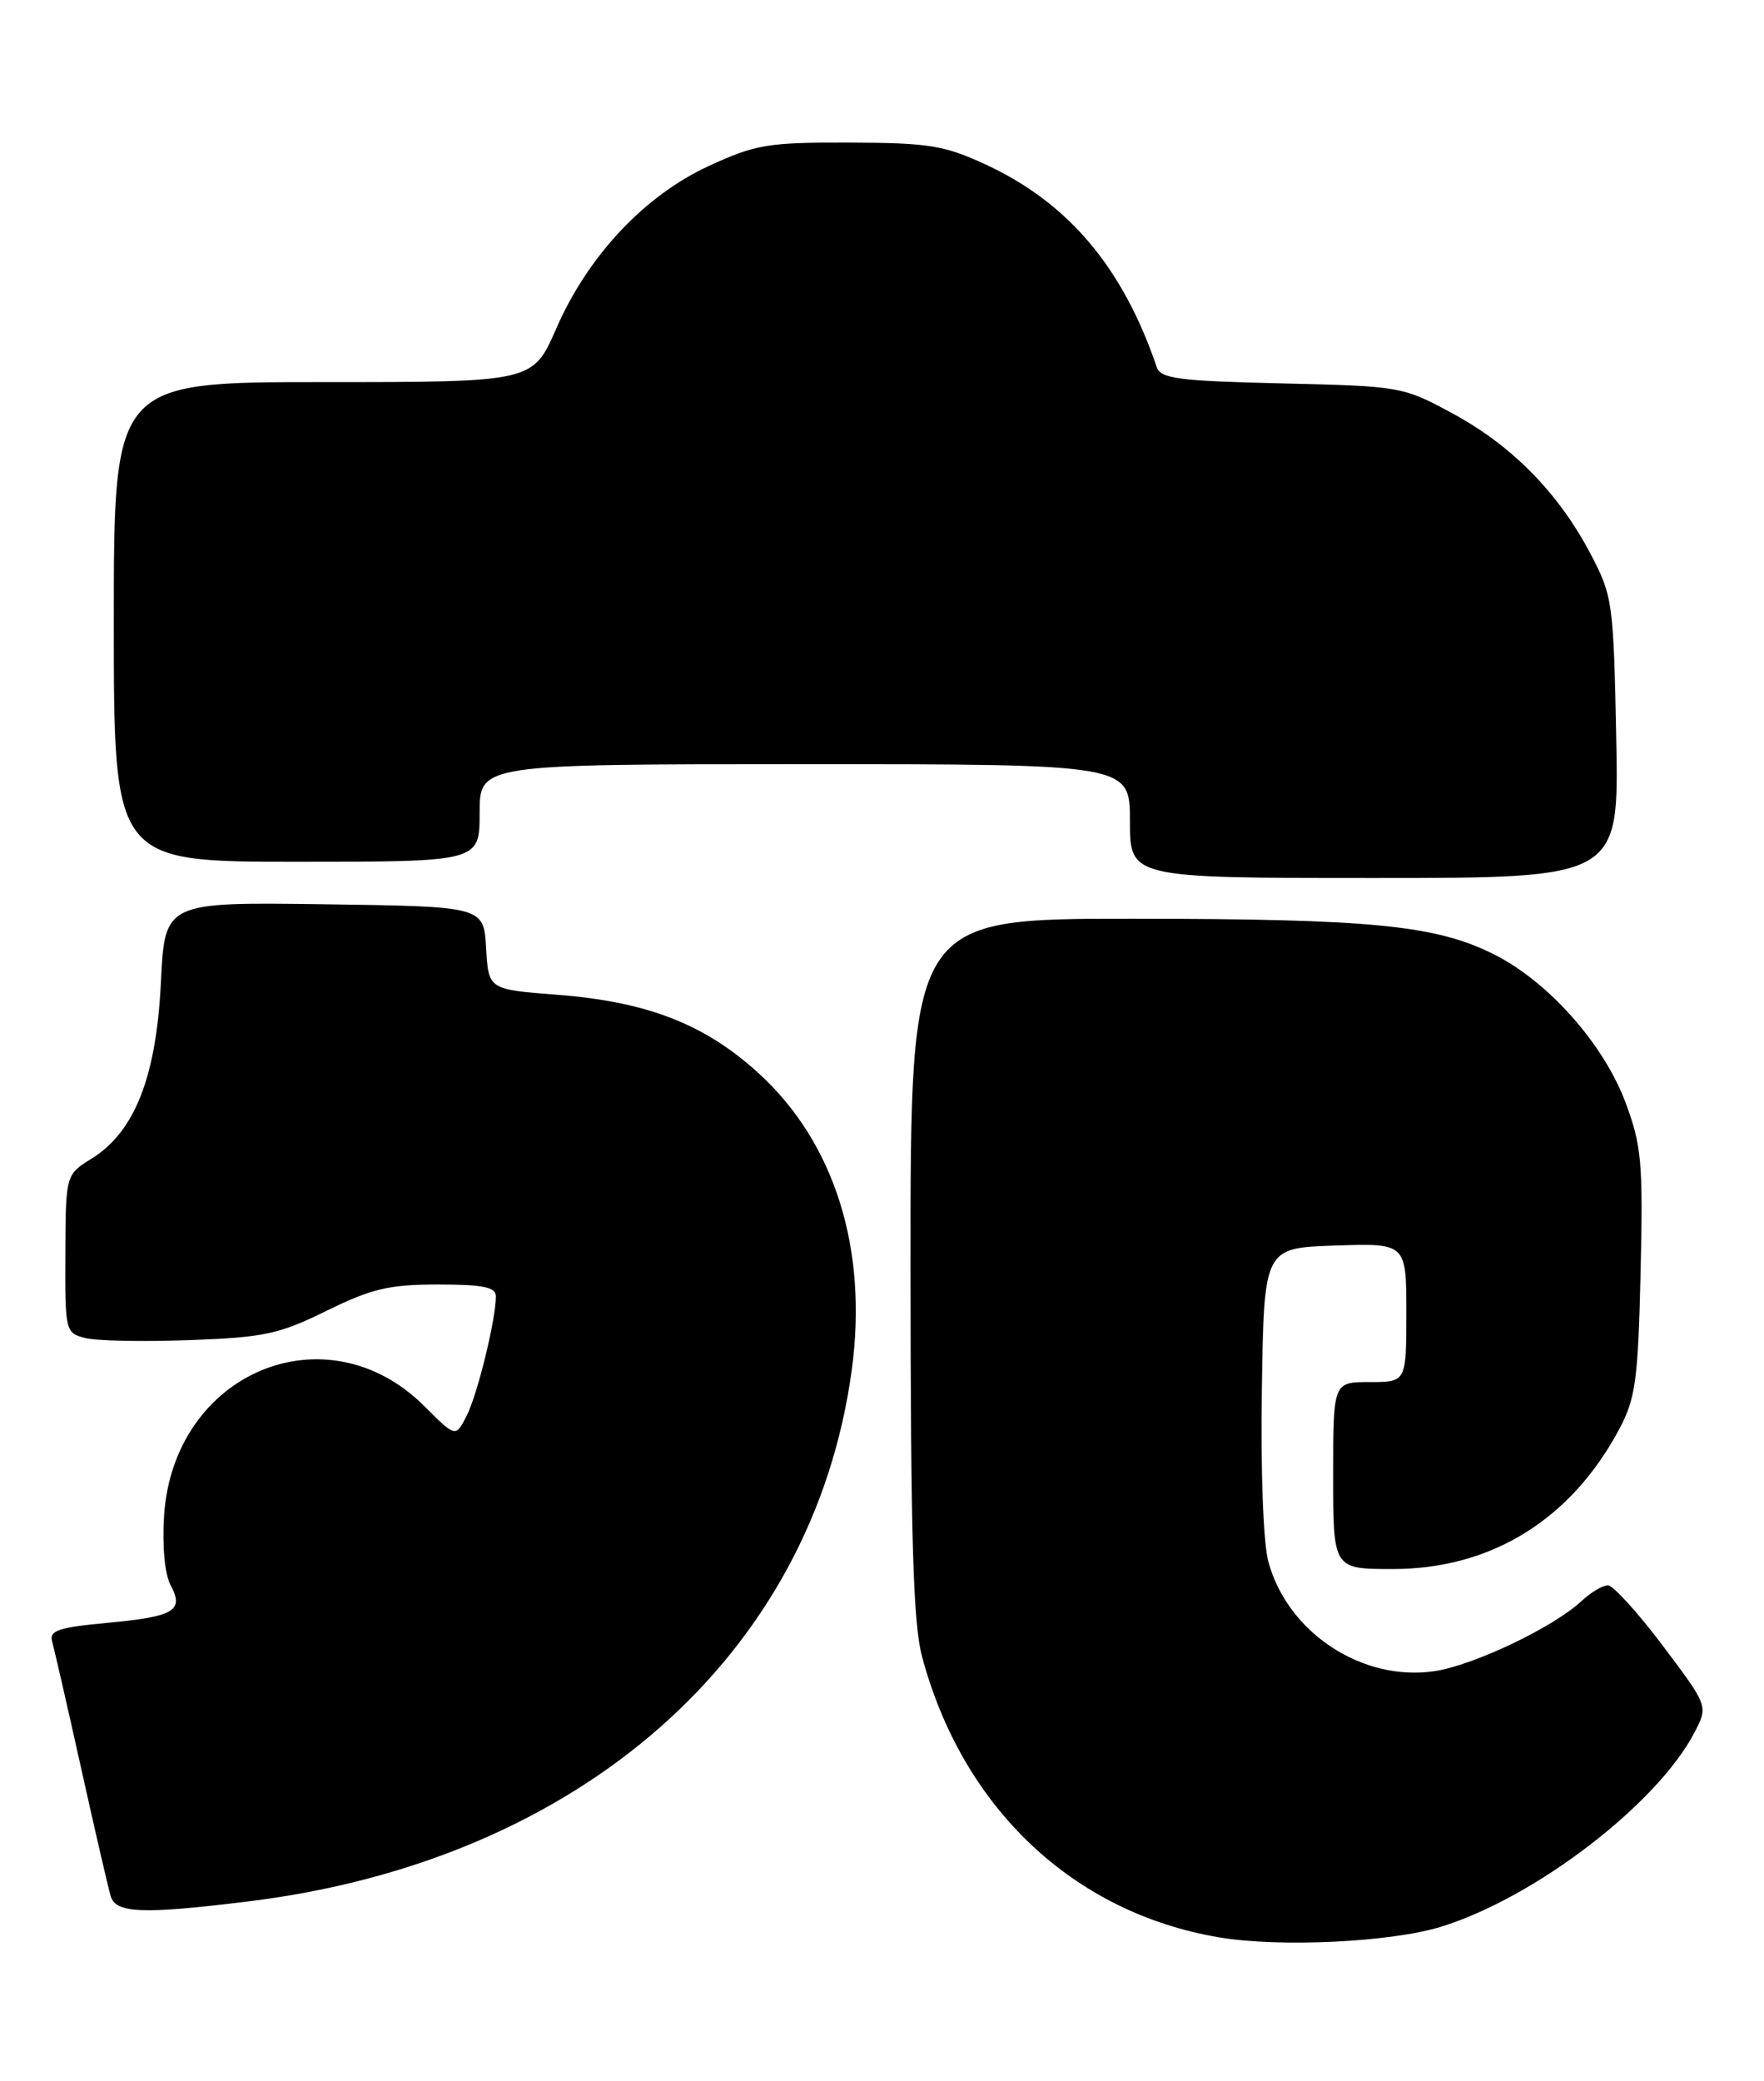 <?xml version="1.0" encoding="UTF-8" standalone="no"?>
<!DOCTYPE svg PUBLIC "-//W3C//DTD SVG 1.1//EN" "http://www.w3.org/Graphics/SVG/1.1/DTD/svg11.dtd" >
<svg xmlns="http://www.w3.org/2000/svg" xmlns:xlink="http://www.w3.org/1999/xlink" version="1.1" viewBox="0 0 217 256">
 <g >
 <path fill="currentColor"
d=" M 177.27 237.00 C 188.88 233.41 203.91 221.88 208.48 213.04 C 210.13 209.85 210.13 209.85 204.54 202.42 C 201.47 198.34 198.43 195.00 197.79 195.00 C 197.15 195.00 195.70 195.87 194.56 196.93 C 191.11 200.16 181.31 204.83 176.48 205.56 C 167.58 206.89 158.37 200.82 156.02 192.07 C 155.40 189.77 155.07 180.85 155.23 170.80 C 155.50 153.50 155.50 153.50 164.25 153.21 C 173.00 152.92 173.00 152.92 173.00 161.46 C 173.00 170.00 173.00 170.00 168.50 170.00 C 164.00 170.00 164.00 170.00 164.00 181.50 C 164.00 193.00 164.00 193.00 171.34 193.00 C 183.46 193.00 193.29 186.91 199.23 175.72 C 201.20 172.00 201.51 169.71 201.82 156.50 C 202.13 142.93 201.95 140.93 199.94 135.55 C 197.26 128.42 190.51 120.80 183.88 117.44 C 176.71 113.80 168.76 113.02 139.25 113.01 C 112.00 113.00 112.00 113.00 112.01 155.75 C 112.02 189.13 112.33 199.65 113.42 203.74 C 118.39 222.40 132.05 235.30 150.00 238.31 C 157.46 239.56 171.10 238.90 177.27 237.00 Z  M 30.50 233.89 C 71.33 228.89 100.04 203.61 104.78 168.50 C 106.79 153.66 102.68 140.56 93.34 132.03 C 86.72 125.98 79.63 123.21 68.52 122.36 C 60.09 121.71 60.09 121.71 59.80 116.61 C 59.50 111.50 59.50 111.50 39.88 111.23 C 20.27 110.96 20.27 110.96 19.79 120.87 C 19.23 132.44 16.58 139.21 11.29 142.50 C 8.08 144.50 8.08 144.50 8.04 154.23 C 8.00 163.81 8.04 163.97 10.52 164.59 C 11.90 164.94 17.67 165.05 23.33 164.84 C 32.48 164.51 34.34 164.11 40.18 161.23 C 45.72 158.51 47.86 158.00 53.87 158.00 C 59.43 158.00 61.00 158.32 61.00 159.45 C 61.00 162.29 58.74 171.54 57.40 174.16 C 56.05 176.81 56.05 176.81 52.24 173.00 C 40.15 160.91 21.31 168.83 20.18 186.48 C 19.95 190.20 20.27 193.64 20.98 194.97 C 22.68 198.13 21.47 198.85 13.21 199.62 C 7.21 200.17 6.04 200.57 6.41 201.90 C 6.66 202.78 8.27 209.80 9.98 217.50 C 11.69 225.20 13.33 232.29 13.62 233.25 C 14.24 235.35 17.55 235.48 30.50 233.89 Z  M 198.82 90.75 C 198.49 74.11 198.38 73.31 195.68 68.16 C 191.74 60.66 186.04 54.84 178.75 50.89 C 172.57 47.54 172.34 47.50 157.68 47.16 C 144.98 46.86 142.79 46.58 142.30 45.16 C 138.11 32.86 131.41 24.93 121.22 20.22 C 116.15 17.88 114.24 17.57 104.50 17.54 C 94.44 17.51 92.96 17.76 87.21 20.41 C 79.28 24.06 72.31 31.49 68.42 40.43 C 65.55 47.00 65.55 47.00 39.78 47.00 C 14.00 47.00 14.00 47.00 14.00 76.50 C 14.00 106.00 14.00 106.00 36.50 106.00 C 59.00 106.00 59.00 106.00 59.00 100.00 C 59.00 94.00 59.00 94.00 99.00 94.00 C 139.00 94.00 139.00 94.00 139.00 101.00 C 139.00 108.00 139.00 108.00 169.08 108.00 C 199.17 108.00 199.17 108.00 198.82 90.75 Z "/>
</g>
</svg>